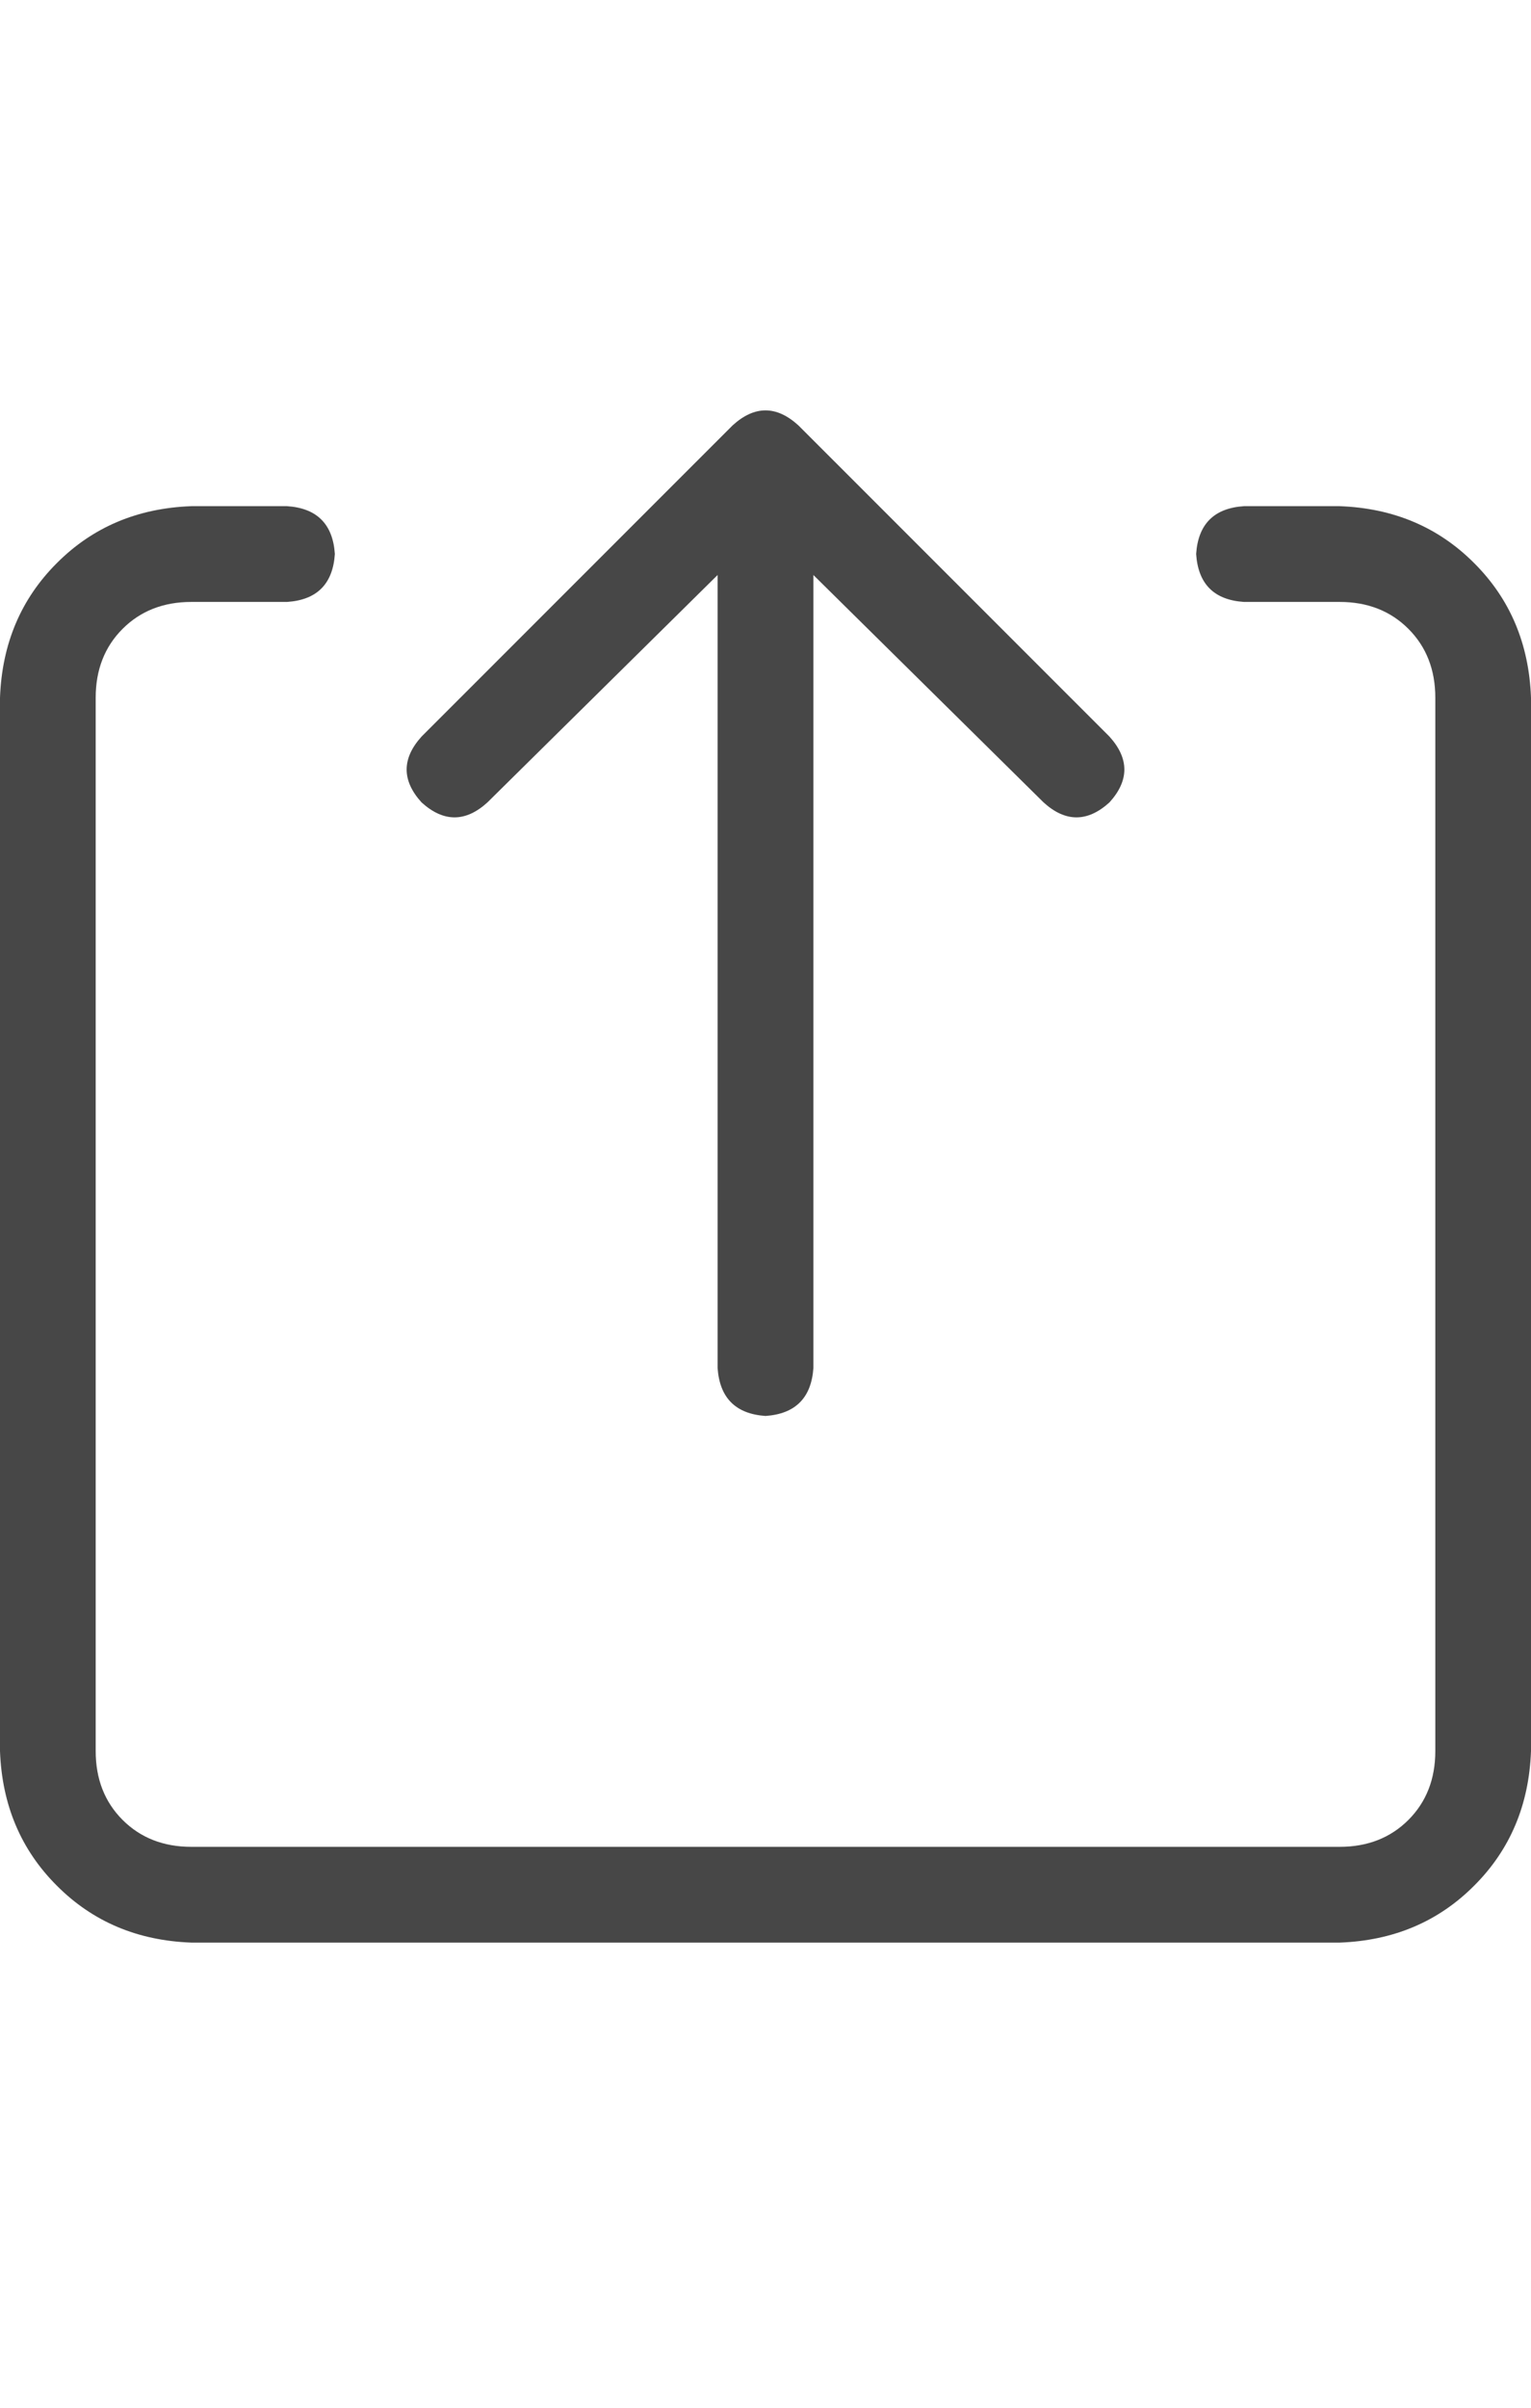 <svg width="14" height="22" viewBox="0 0 14 22" fill="none" xmlns="http://www.w3.org/2000/svg">
<g id="label-paired / sm / arrow-up-from-square-sm / regular" clip-path="url(#clip0_1731_1917)">
<path id="icon" d="M7.301 3.887L10.145 6.73C10.327 6.931 10.327 7.132 10.145 7.332C9.944 7.514 9.743 7.514 9.543 7.332L7.438 5.254V12.5C7.419 12.773 7.273 12.919 7 12.938C6.727 12.919 6.581 12.773 6.562 12.5V5.254L4.457 7.332C4.257 7.514 4.056 7.514 3.855 7.332C3.673 7.132 3.673 6.931 3.855 6.73L6.699 3.887C6.9 3.704 7.1 3.704 7.301 3.887ZM1.75 4.625H2.625C2.898 4.643 3.044 4.789 3.062 5.062C3.044 5.336 2.898 5.482 2.625 5.5H1.75C1.495 5.5 1.285 5.582 1.121 5.746C0.957 5.91 0.875 6.12 0.875 6.375V16C0.875 16.255 0.957 16.465 1.121 16.629C1.285 16.793 1.495 16.875 1.75 16.875H12.25C12.505 16.875 12.715 16.793 12.879 16.629C13.043 16.465 13.125 16.255 13.125 16V6.375C13.125 6.12 13.043 5.91 12.879 5.746C12.715 5.582 12.505 5.5 12.25 5.5H11.375C11.102 5.482 10.956 5.336 10.938 5.062C10.956 4.789 11.102 4.643 11.375 4.625H12.25C12.742 4.643 13.152 4.816 13.48 5.145C13.809 5.473 13.982 5.883 14 6.375V16C13.982 16.492 13.809 16.902 13.48 17.23C13.152 17.559 12.742 17.732 12.25 17.75H1.75C1.258 17.732 0.848 17.559 0.52 17.23C0.191 16.902 0.018 16.492 0 16V6.375C0.018 5.883 0.191 5.473 0.52 5.145C0.848 4.816 1.258 4.643 1.75 4.625Z" fill="black" fill-opacity="0.72"/>
</g>
<defs>
<clipPath id="clip0_1731_1917">
<rect width="14" height="22" fill="white"/>
</clipPath>
</defs>
</svg>
